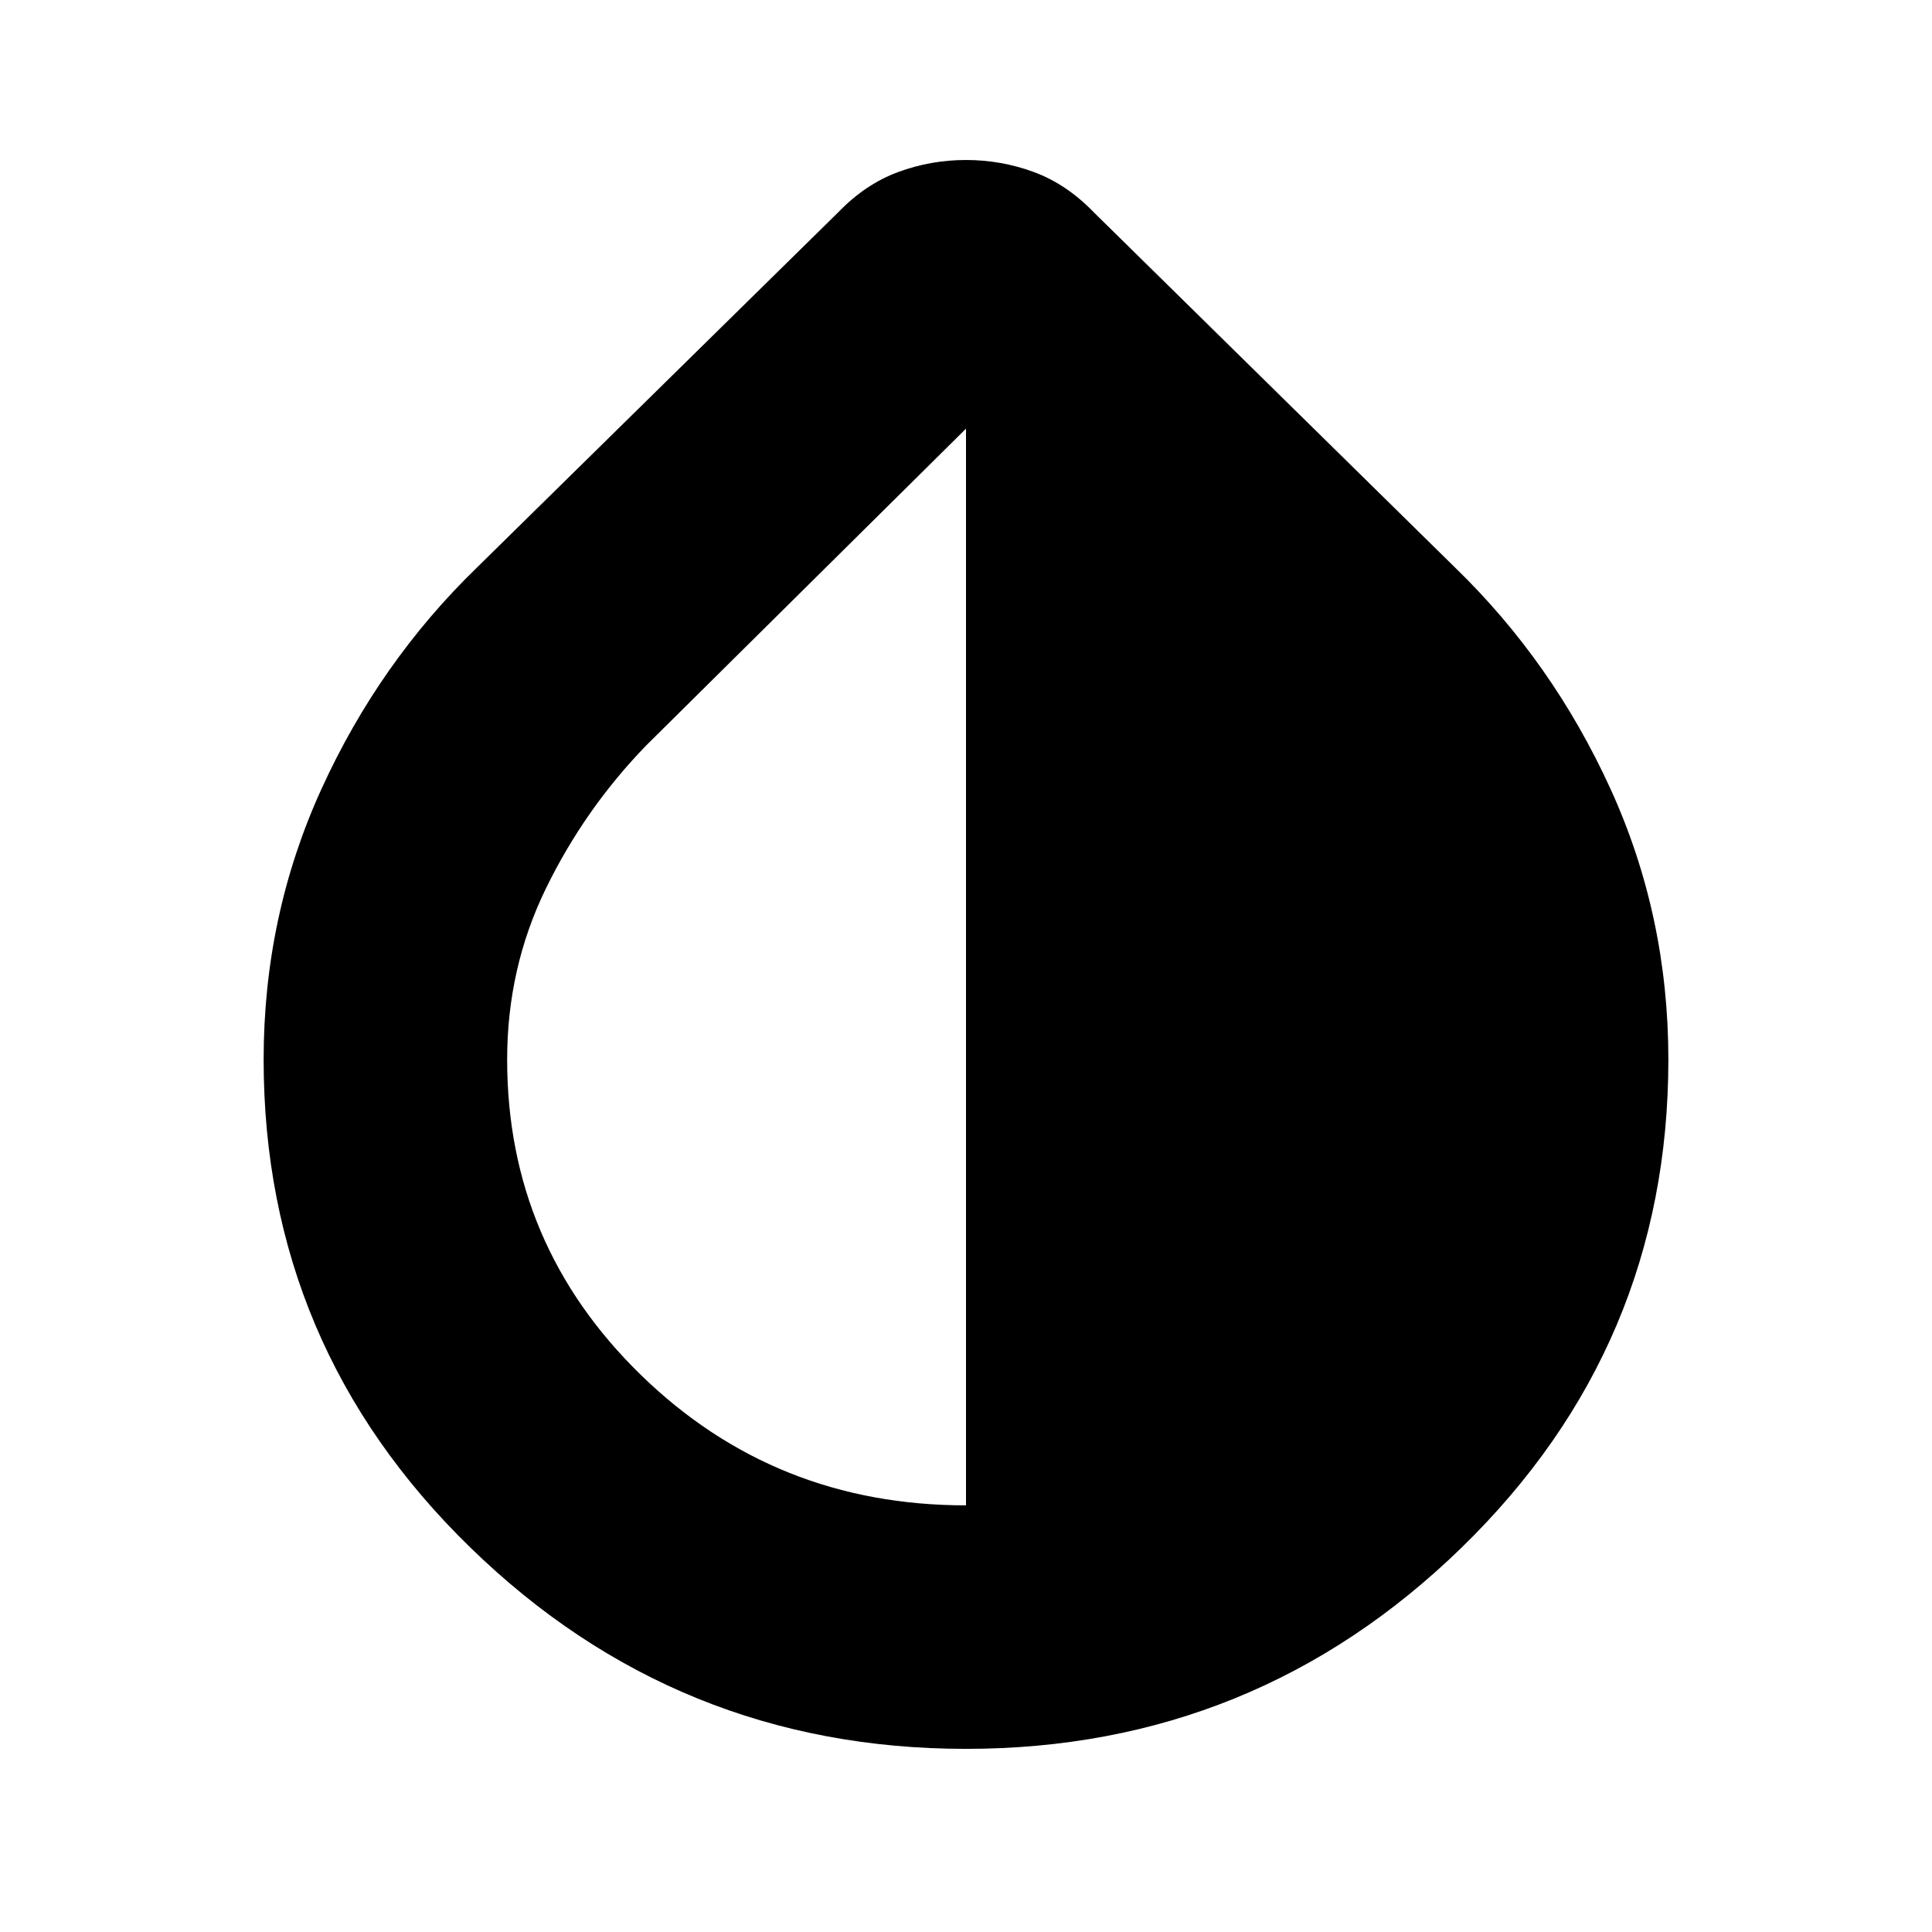 <svg xmlns="http://www.w3.org/2000/svg" height="24" viewBox="0 -960 960 960" width="24"><path d="M480-91q-143.5 0-246.25-100T131-433.5q0-71.5 28.75-134.5T237-678l179.5-176.5q13.5-14 29.75-20t33.75-6q17.5 0 33.75 6t29.75 20L723-678q48.5 47 77.25 110T829-433.5Q829-291 726.25-191T480-91Zm0-121v-535L321-589.5q-30.5 31.5-49.75 71t-19.25 85q0 92 66.5 156.75T480-212Z"/></svg>